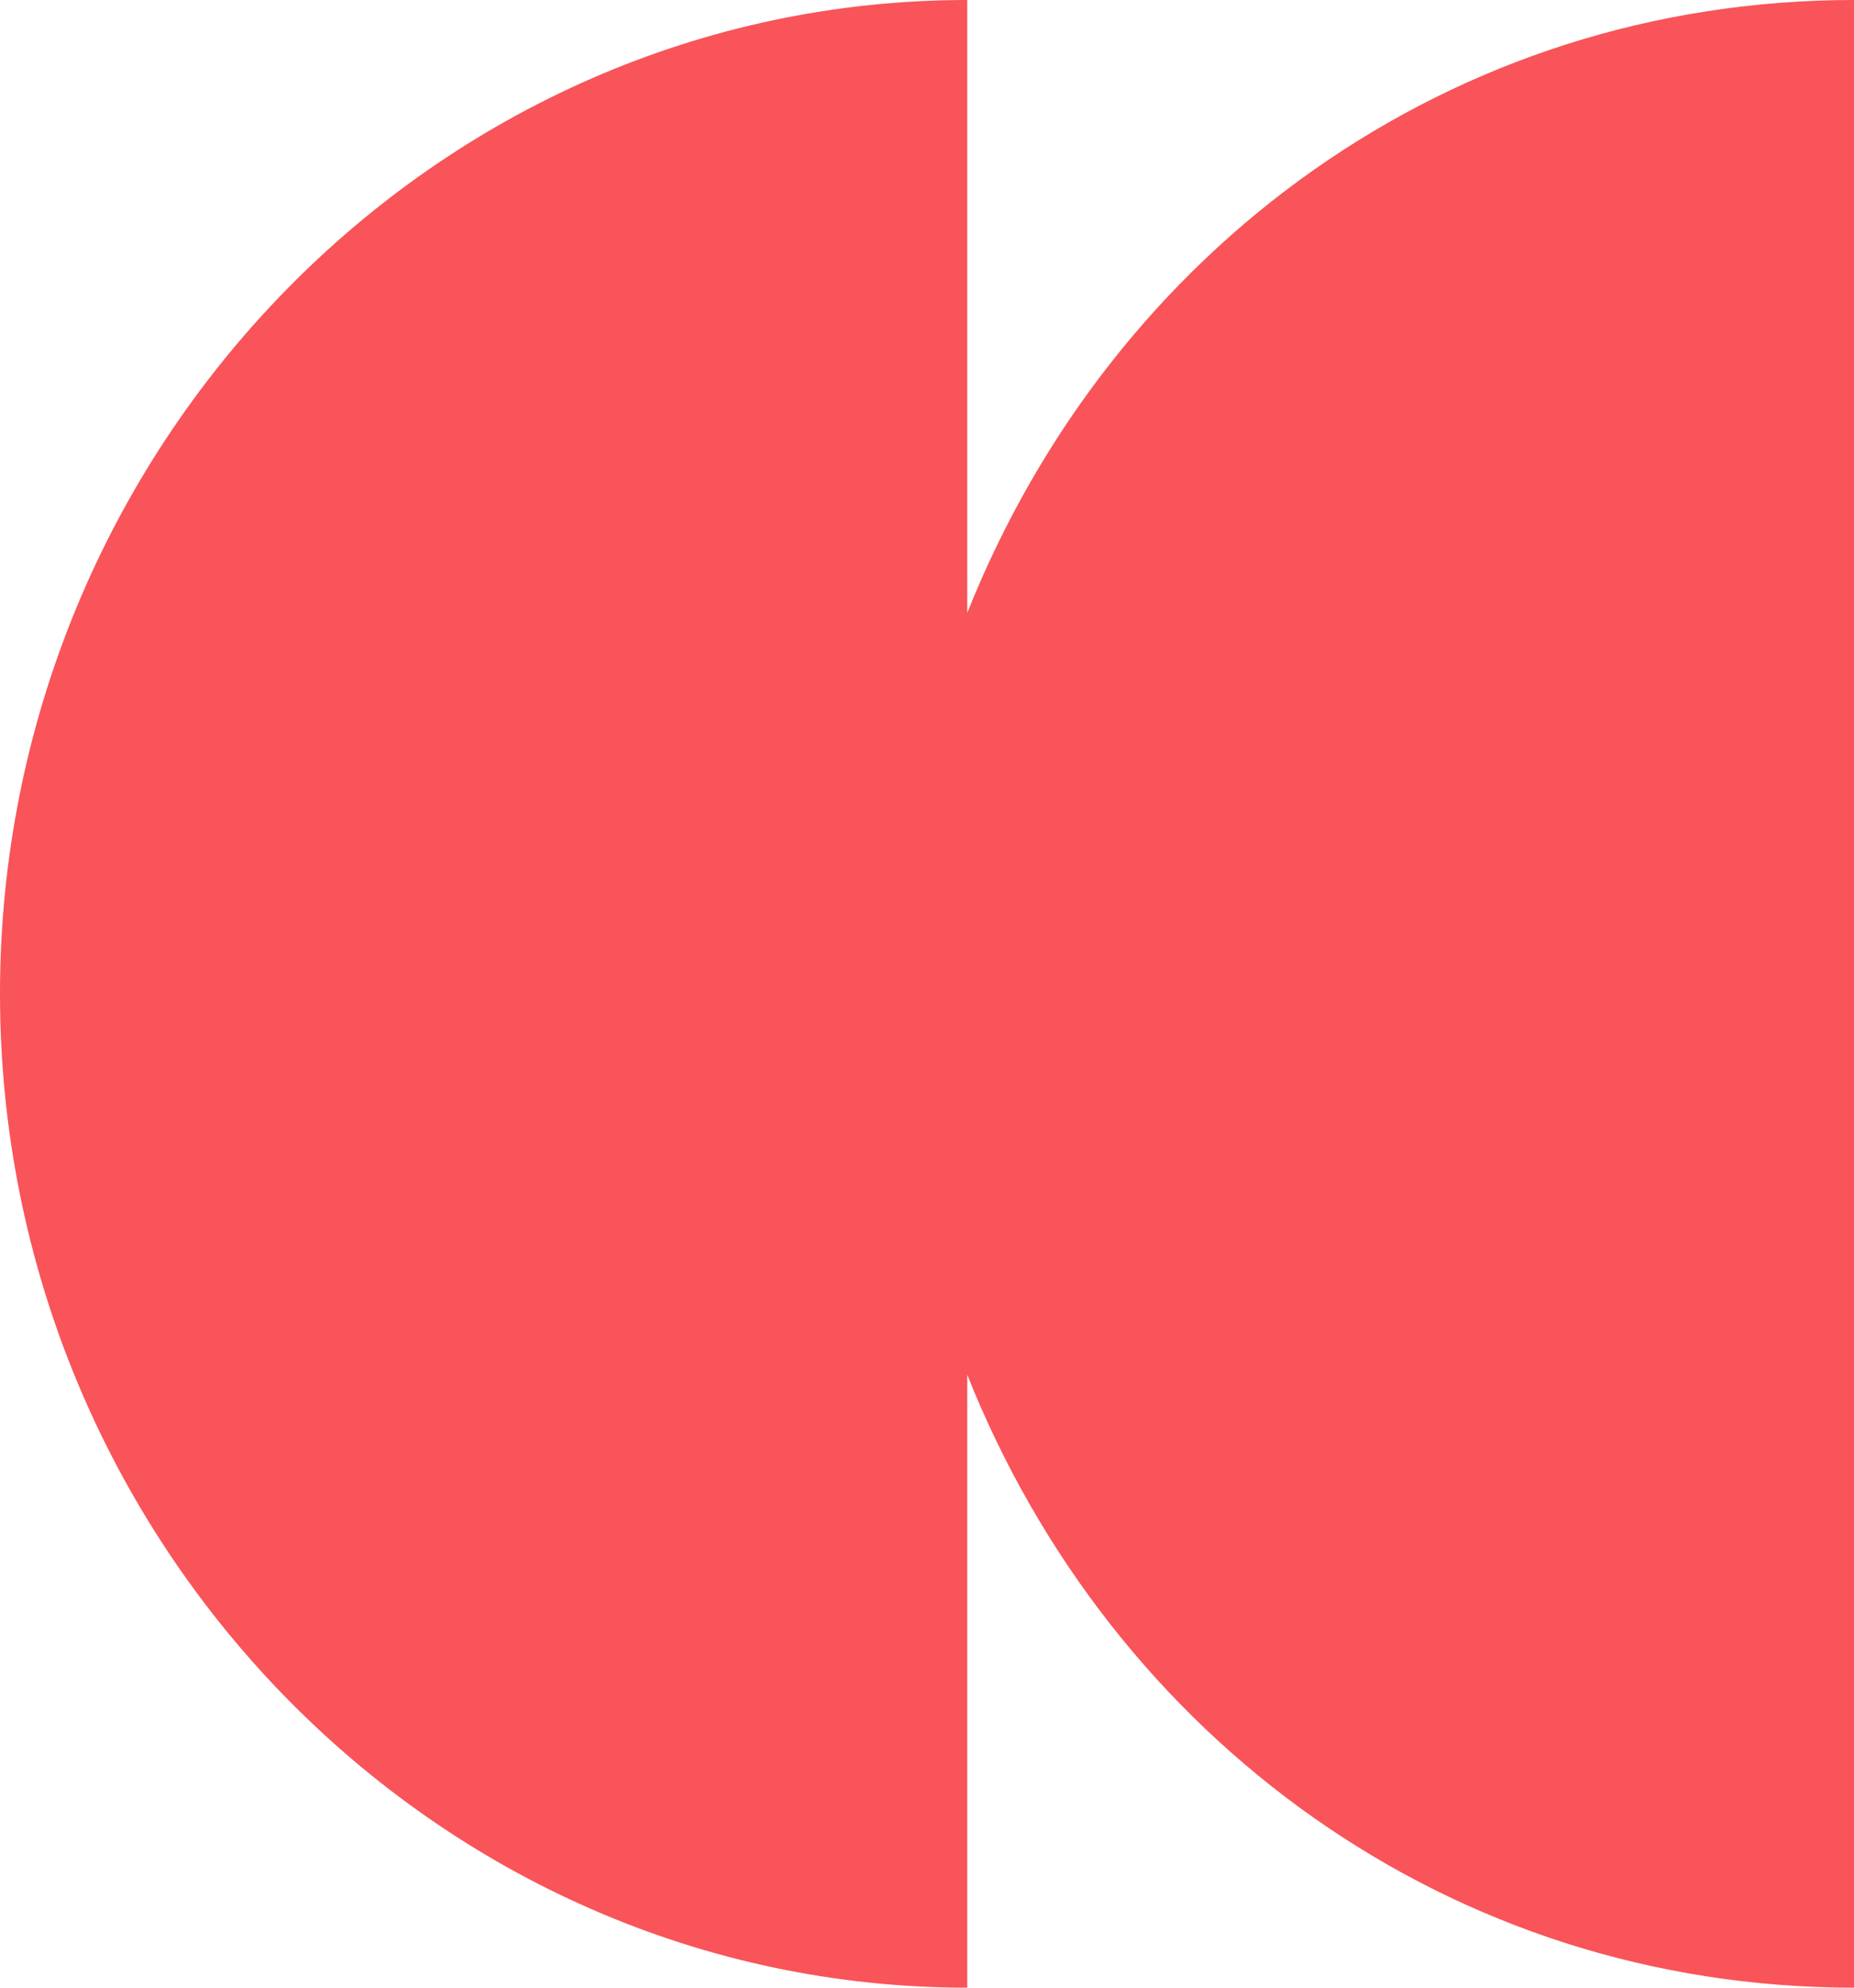 <svg width="14" height="15" viewBox="0 0 14 15" fill="none" xmlns="http://www.w3.org/2000/svg">
<path fill-rule="evenodd" clip-rule="evenodd" d="M7.304 0V4.625C8.4 1.875 10.957 0 14 0V15C10.957 15 8.4 13.125 7.304 10.375V15C3.287 15 0 11.625 0 7.5C0 3.375 3.287 0 7.304 0Z" fill="#F85459"/>
</svg>
